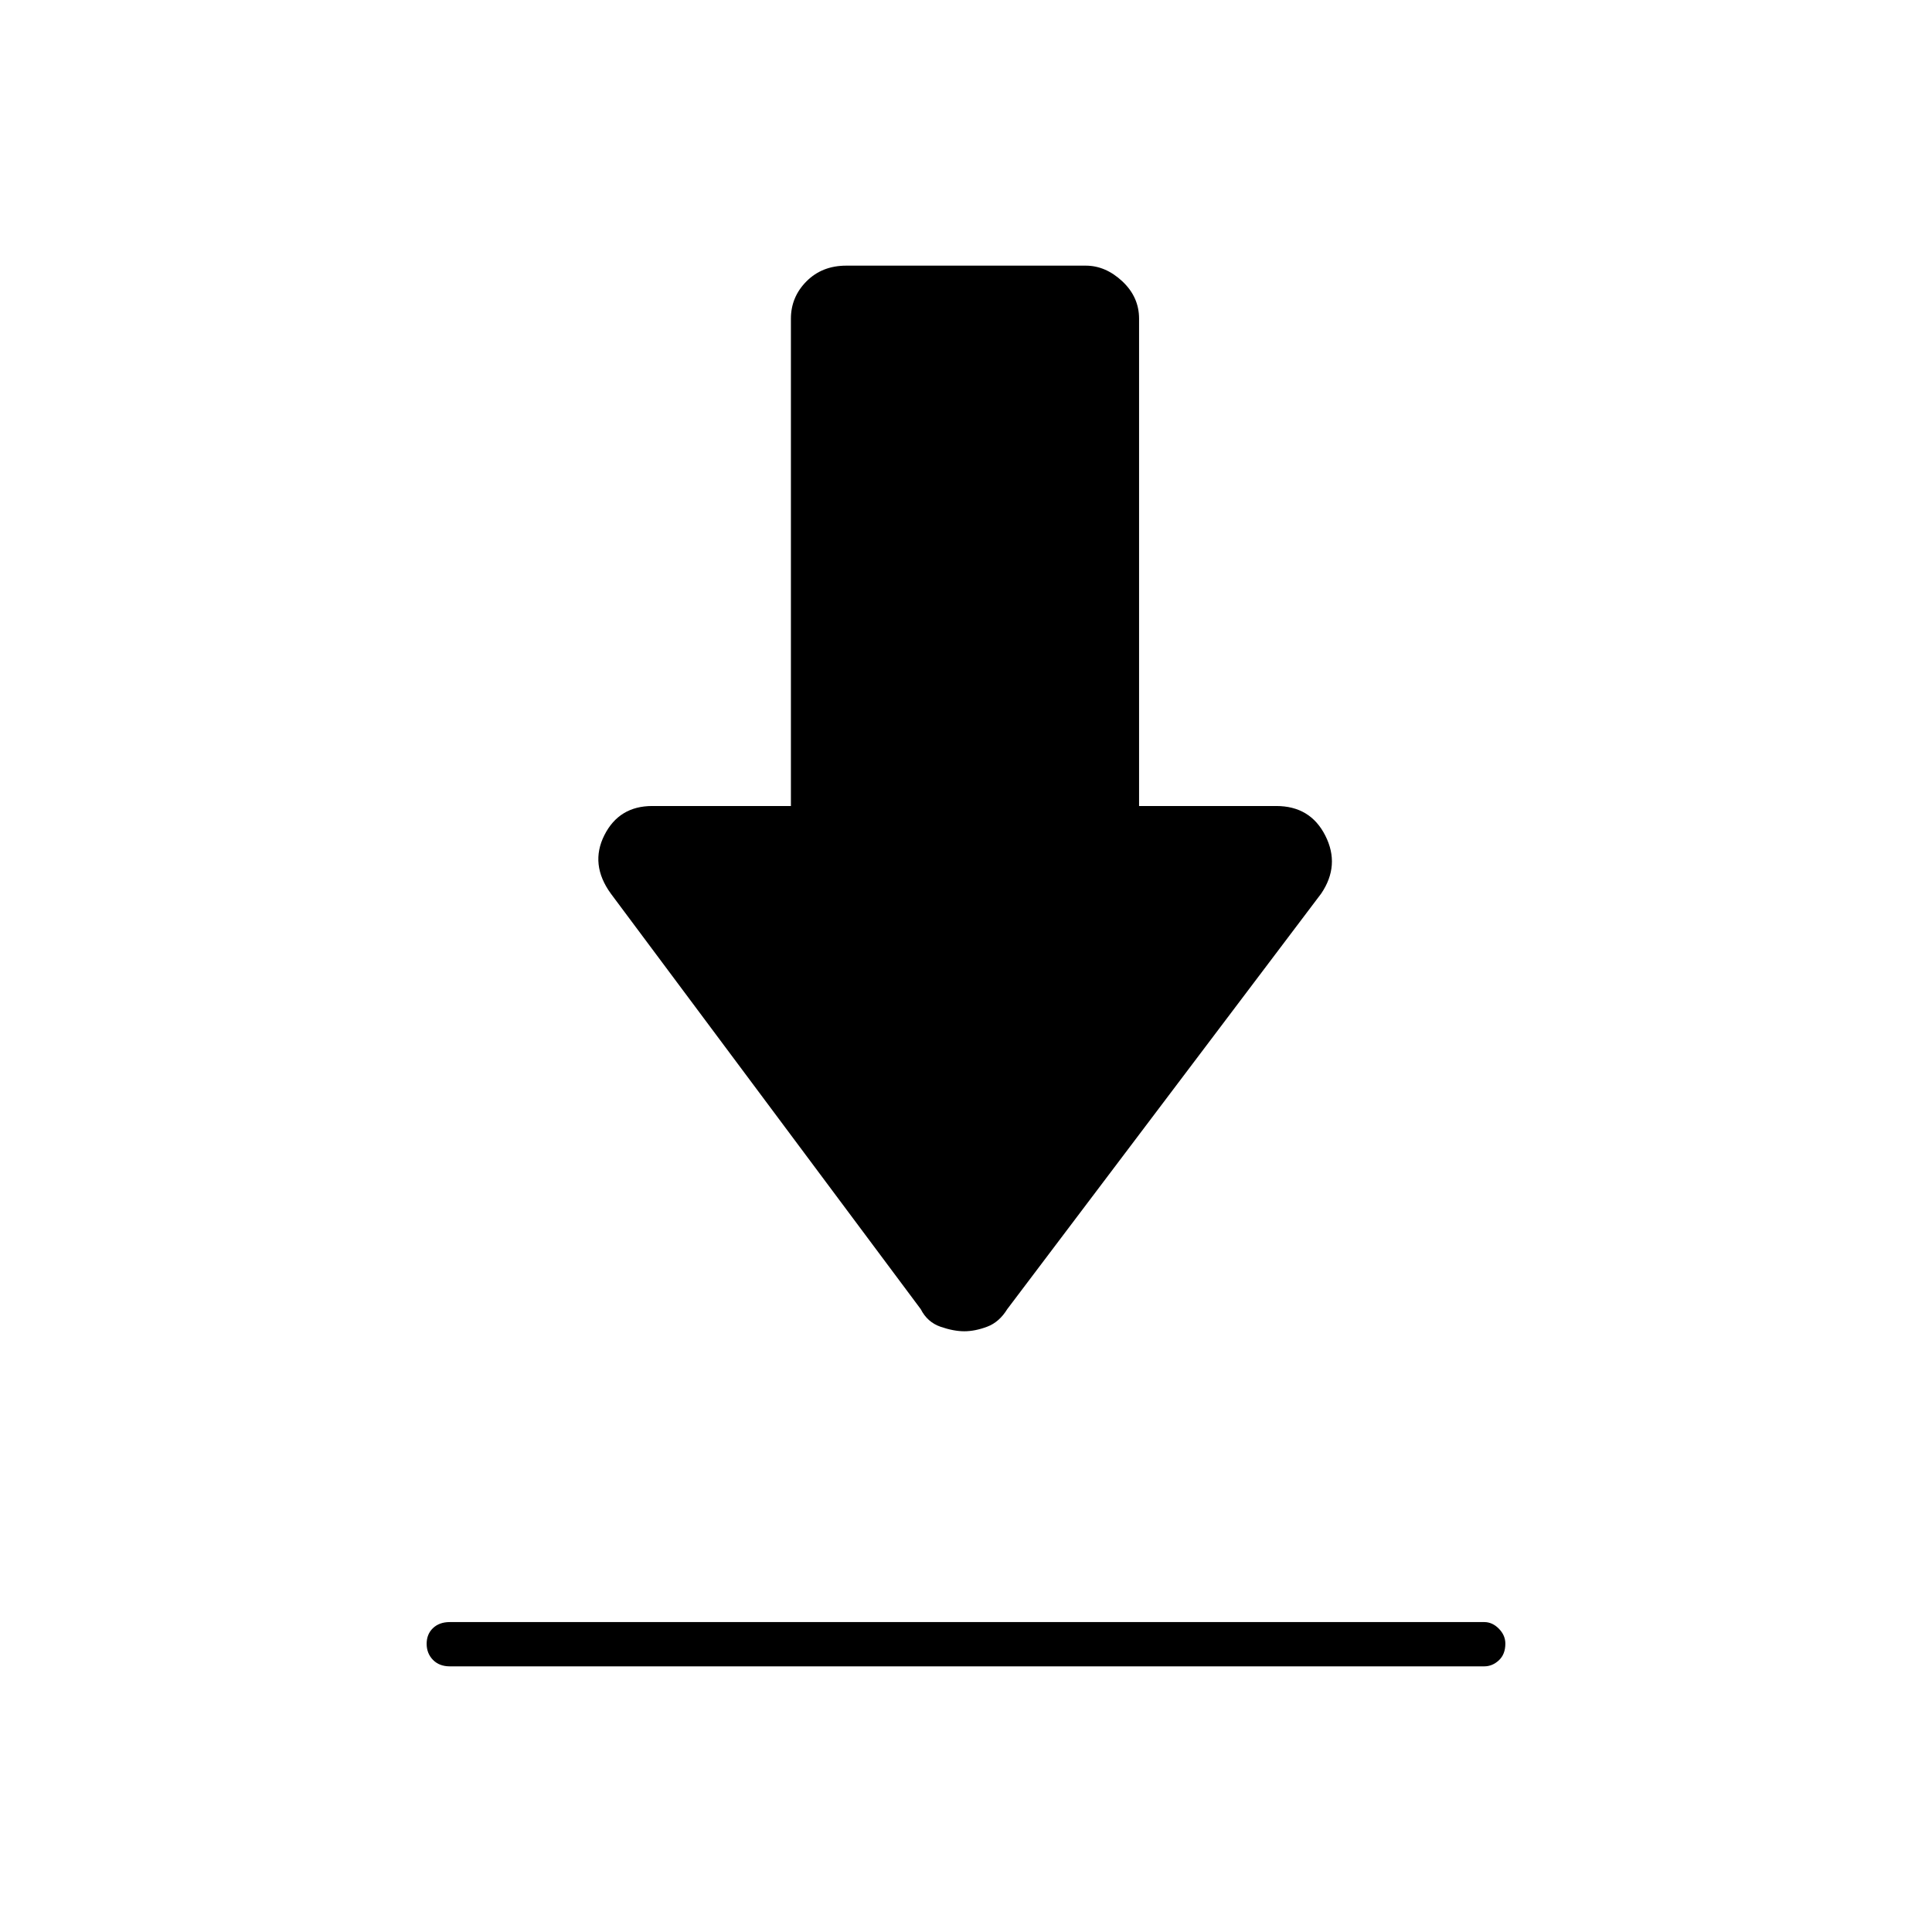 <svg xmlns="http://www.w3.org/2000/svg" height="48" viewBox="0 -960 960 960" width="48"><path d="M223.5-154h514q4.05 0 7.28 3.29 3.22 3.28 3.22 7.42 0 5.29-3.22 8.29-3.23 3-7.28 3h-514q-5.2 0-8.35-3.21-3.15-3.21-3.15-8t3.15-7.79q3.15-3 8.35-3Zm255.66-144.5q-5.3 0-11.82-2.25-6.53-2.25-9.84-8.75L303.5-516q-10.5-14.5-3.19-29 7.3-14.5 23.82-14.5H393v-242.14q0-10.79 7.75-18.58Q408.5-828 420.5-828h119q9.85 0 18.17 7.78 8.33 7.79 8.33 18.58v242.14h68.17q16.94 0 24.38 14.73Q666-530.04 656.5-516l-156 206.5q-4 6.5-10.03 8.75-6.02 2.25-11.31 2.25Z"/></svg>